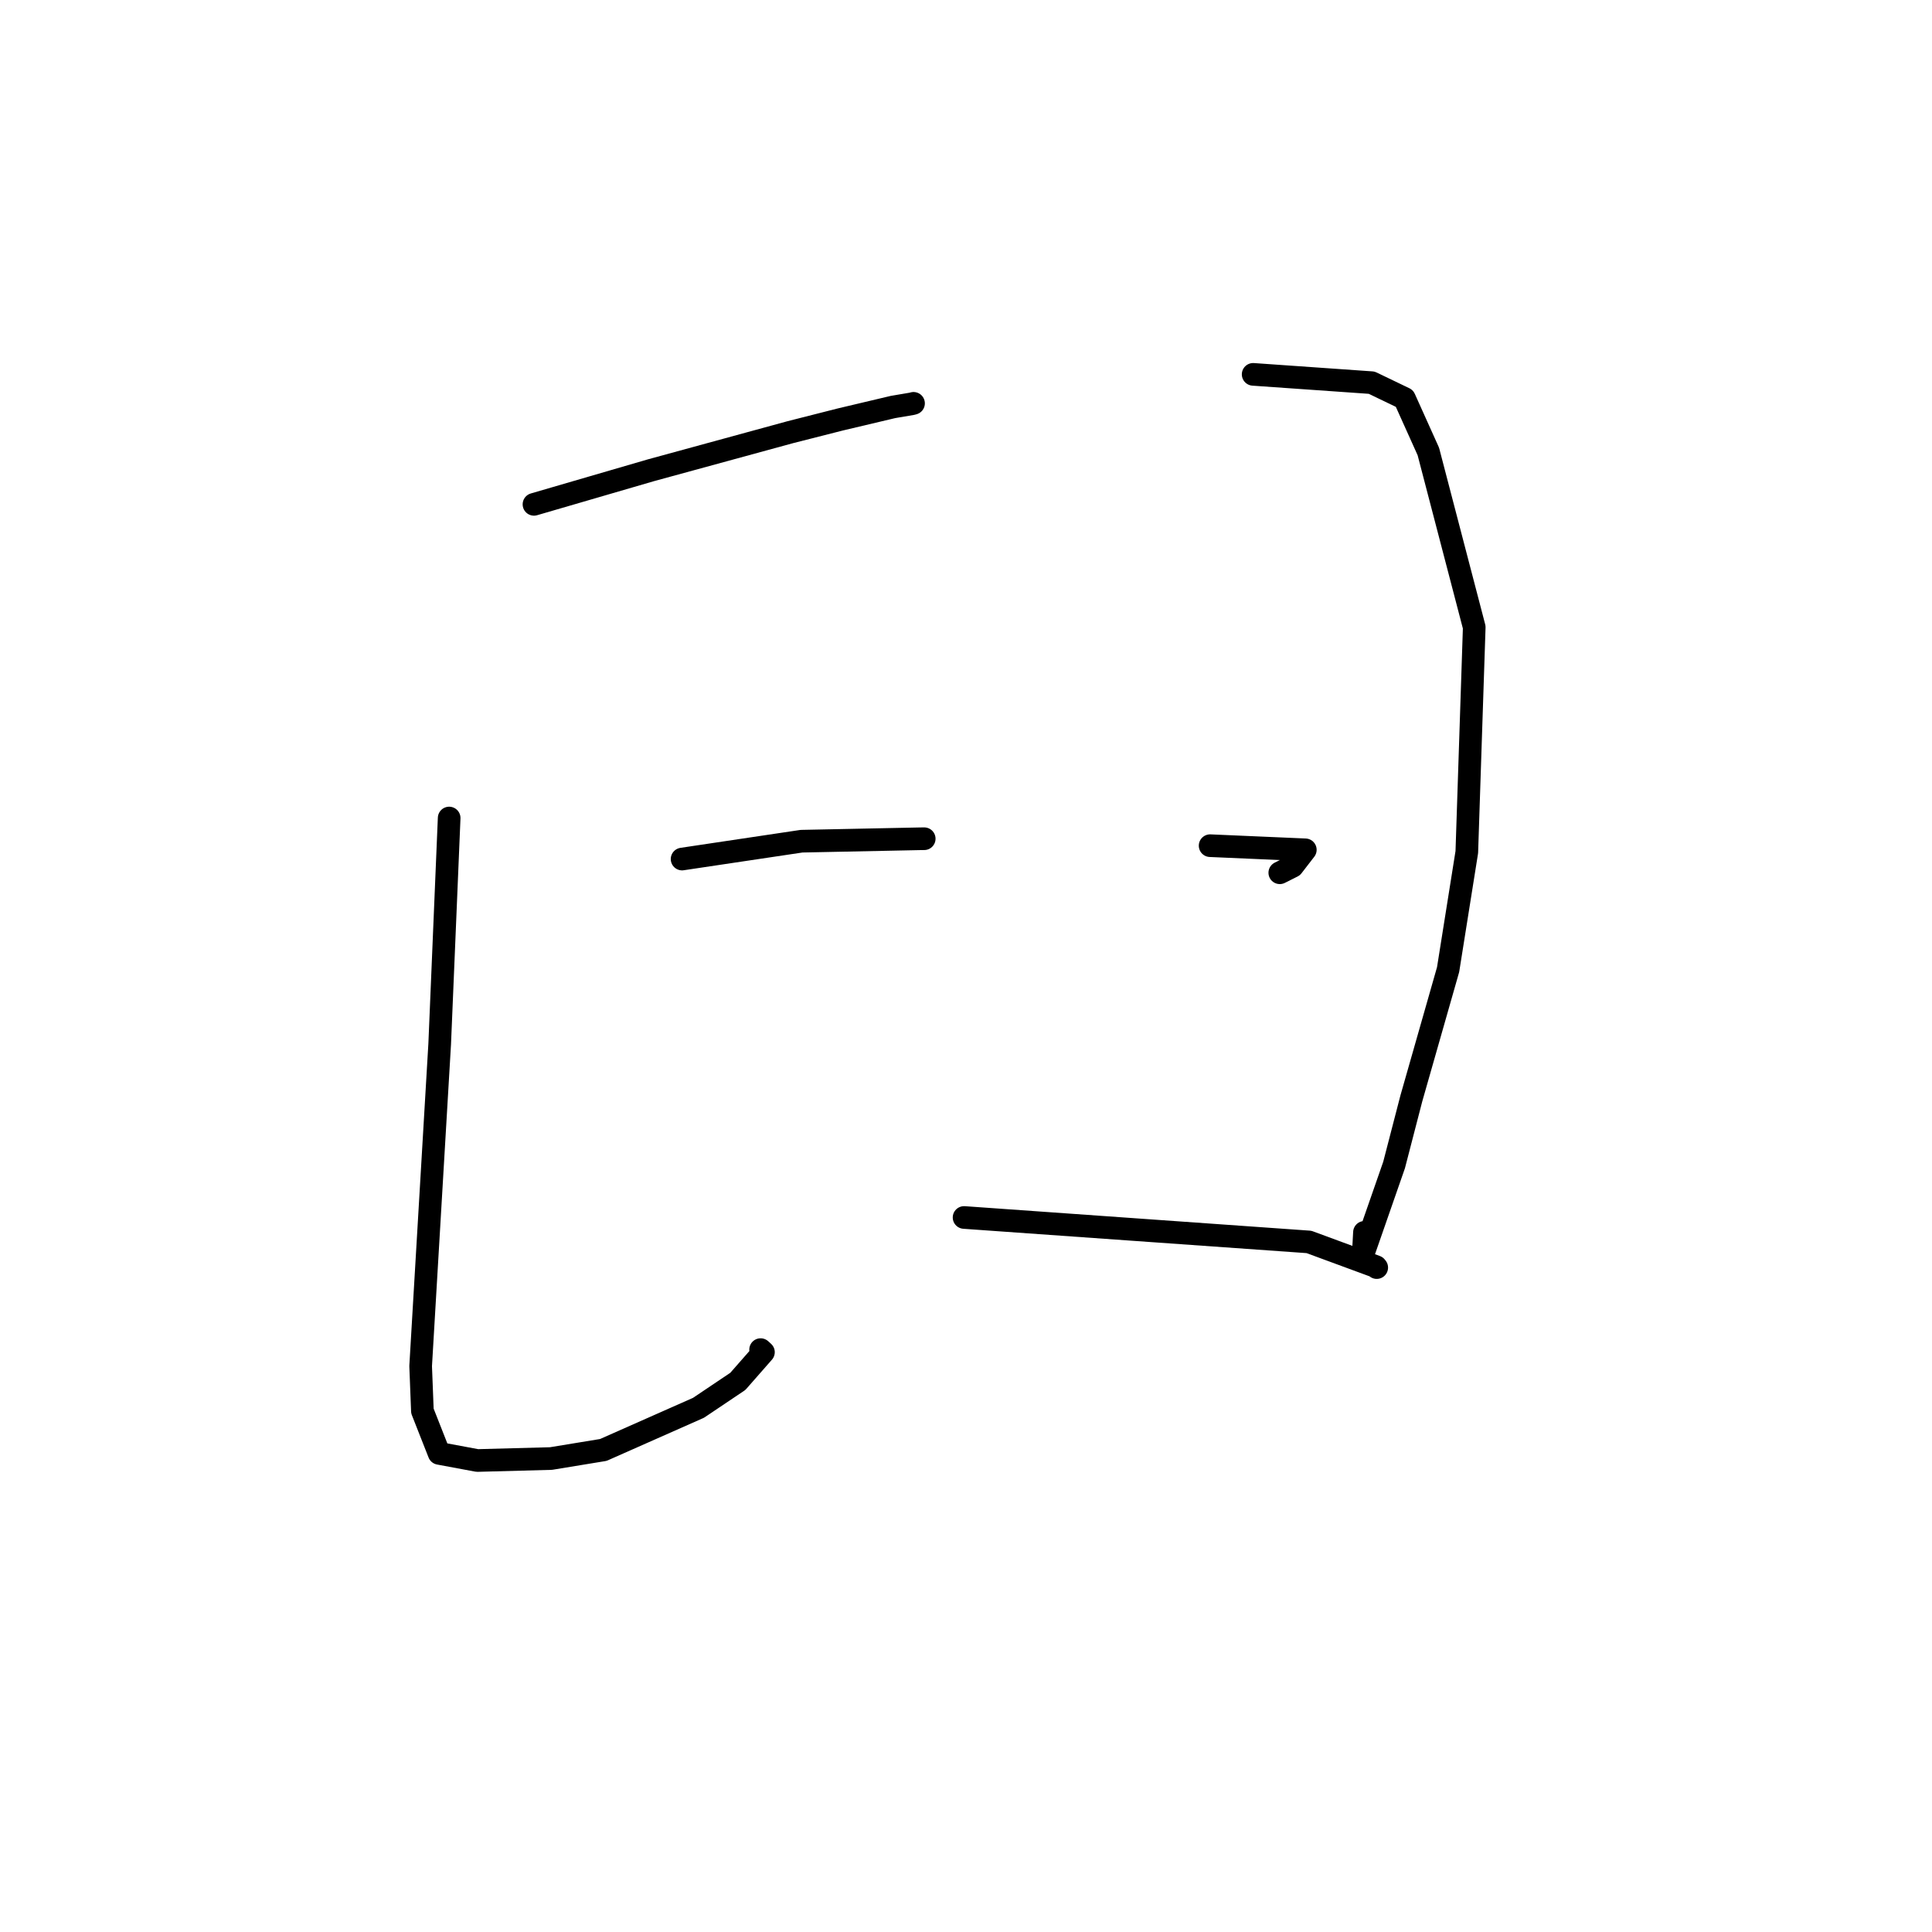 <?xml version="1.0" standalone="no"?>
    <svg width="256" height="256" xmlns="http://www.w3.org/2000/svg" version="1.1">
    <polyline stroke="black" stroke-width="3" stroke-linecap="round" fill="transparent" stroke-linejoin="round" points="70.754 66.828 78.515 64.566 86.276 62.305 104.725 57.265 111.337 55.584 118.332 53.928 120.845 53.502 121.048 53.445 " />
        <polyline stroke="black" stroke-width="3" stroke-linecap="round" fill="transparent" stroke-linejoin="round" points="59.516 108.393 58.889 123.367 58.261 138.341 55.738 181.011 55.97 186.961 58.184 192.582 63.249 193.525 73.01 193.264 79.942 192.126 92.552 186.543 97.768 183.038 101.16 179.173 100.784 178.831 " />
        <polyline stroke="black" stroke-width="3" stroke-linecap="round" fill="transparent" stroke-linejoin="round" points="90.38 113.829 98.294 112.646 106.208 111.464 121.916 111.142 122.464 111.135 " />
        <polyline stroke="black" stroke-width="3" stroke-linecap="round" fill="transparent" stroke-linejoin="round" points="166.049 49.605 173.901 50.155 181.753 50.706 186.098 52.796 189.262 59.822 195.344 83.111 194.36 112.906 191.881 128.476 187.01 145.547 184.723 154.369 180.647 166.074 180.798 163.29 " />
        <polyline stroke="black" stroke-width="3" stroke-linecap="round" fill="transparent" stroke-linejoin="round" points="160.347 112.057 166.654 112.331 172.961 112.605 171.269 114.797 169.579 115.646 " />
        <polyline stroke="black" stroke-width="3" stroke-linecap="round" fill="transparent" stroke-linejoin="round" points="127.744 161.322 150.593 162.943 173.442 164.563 182.322 167.835 182.424 167.962 " />
        </svg>